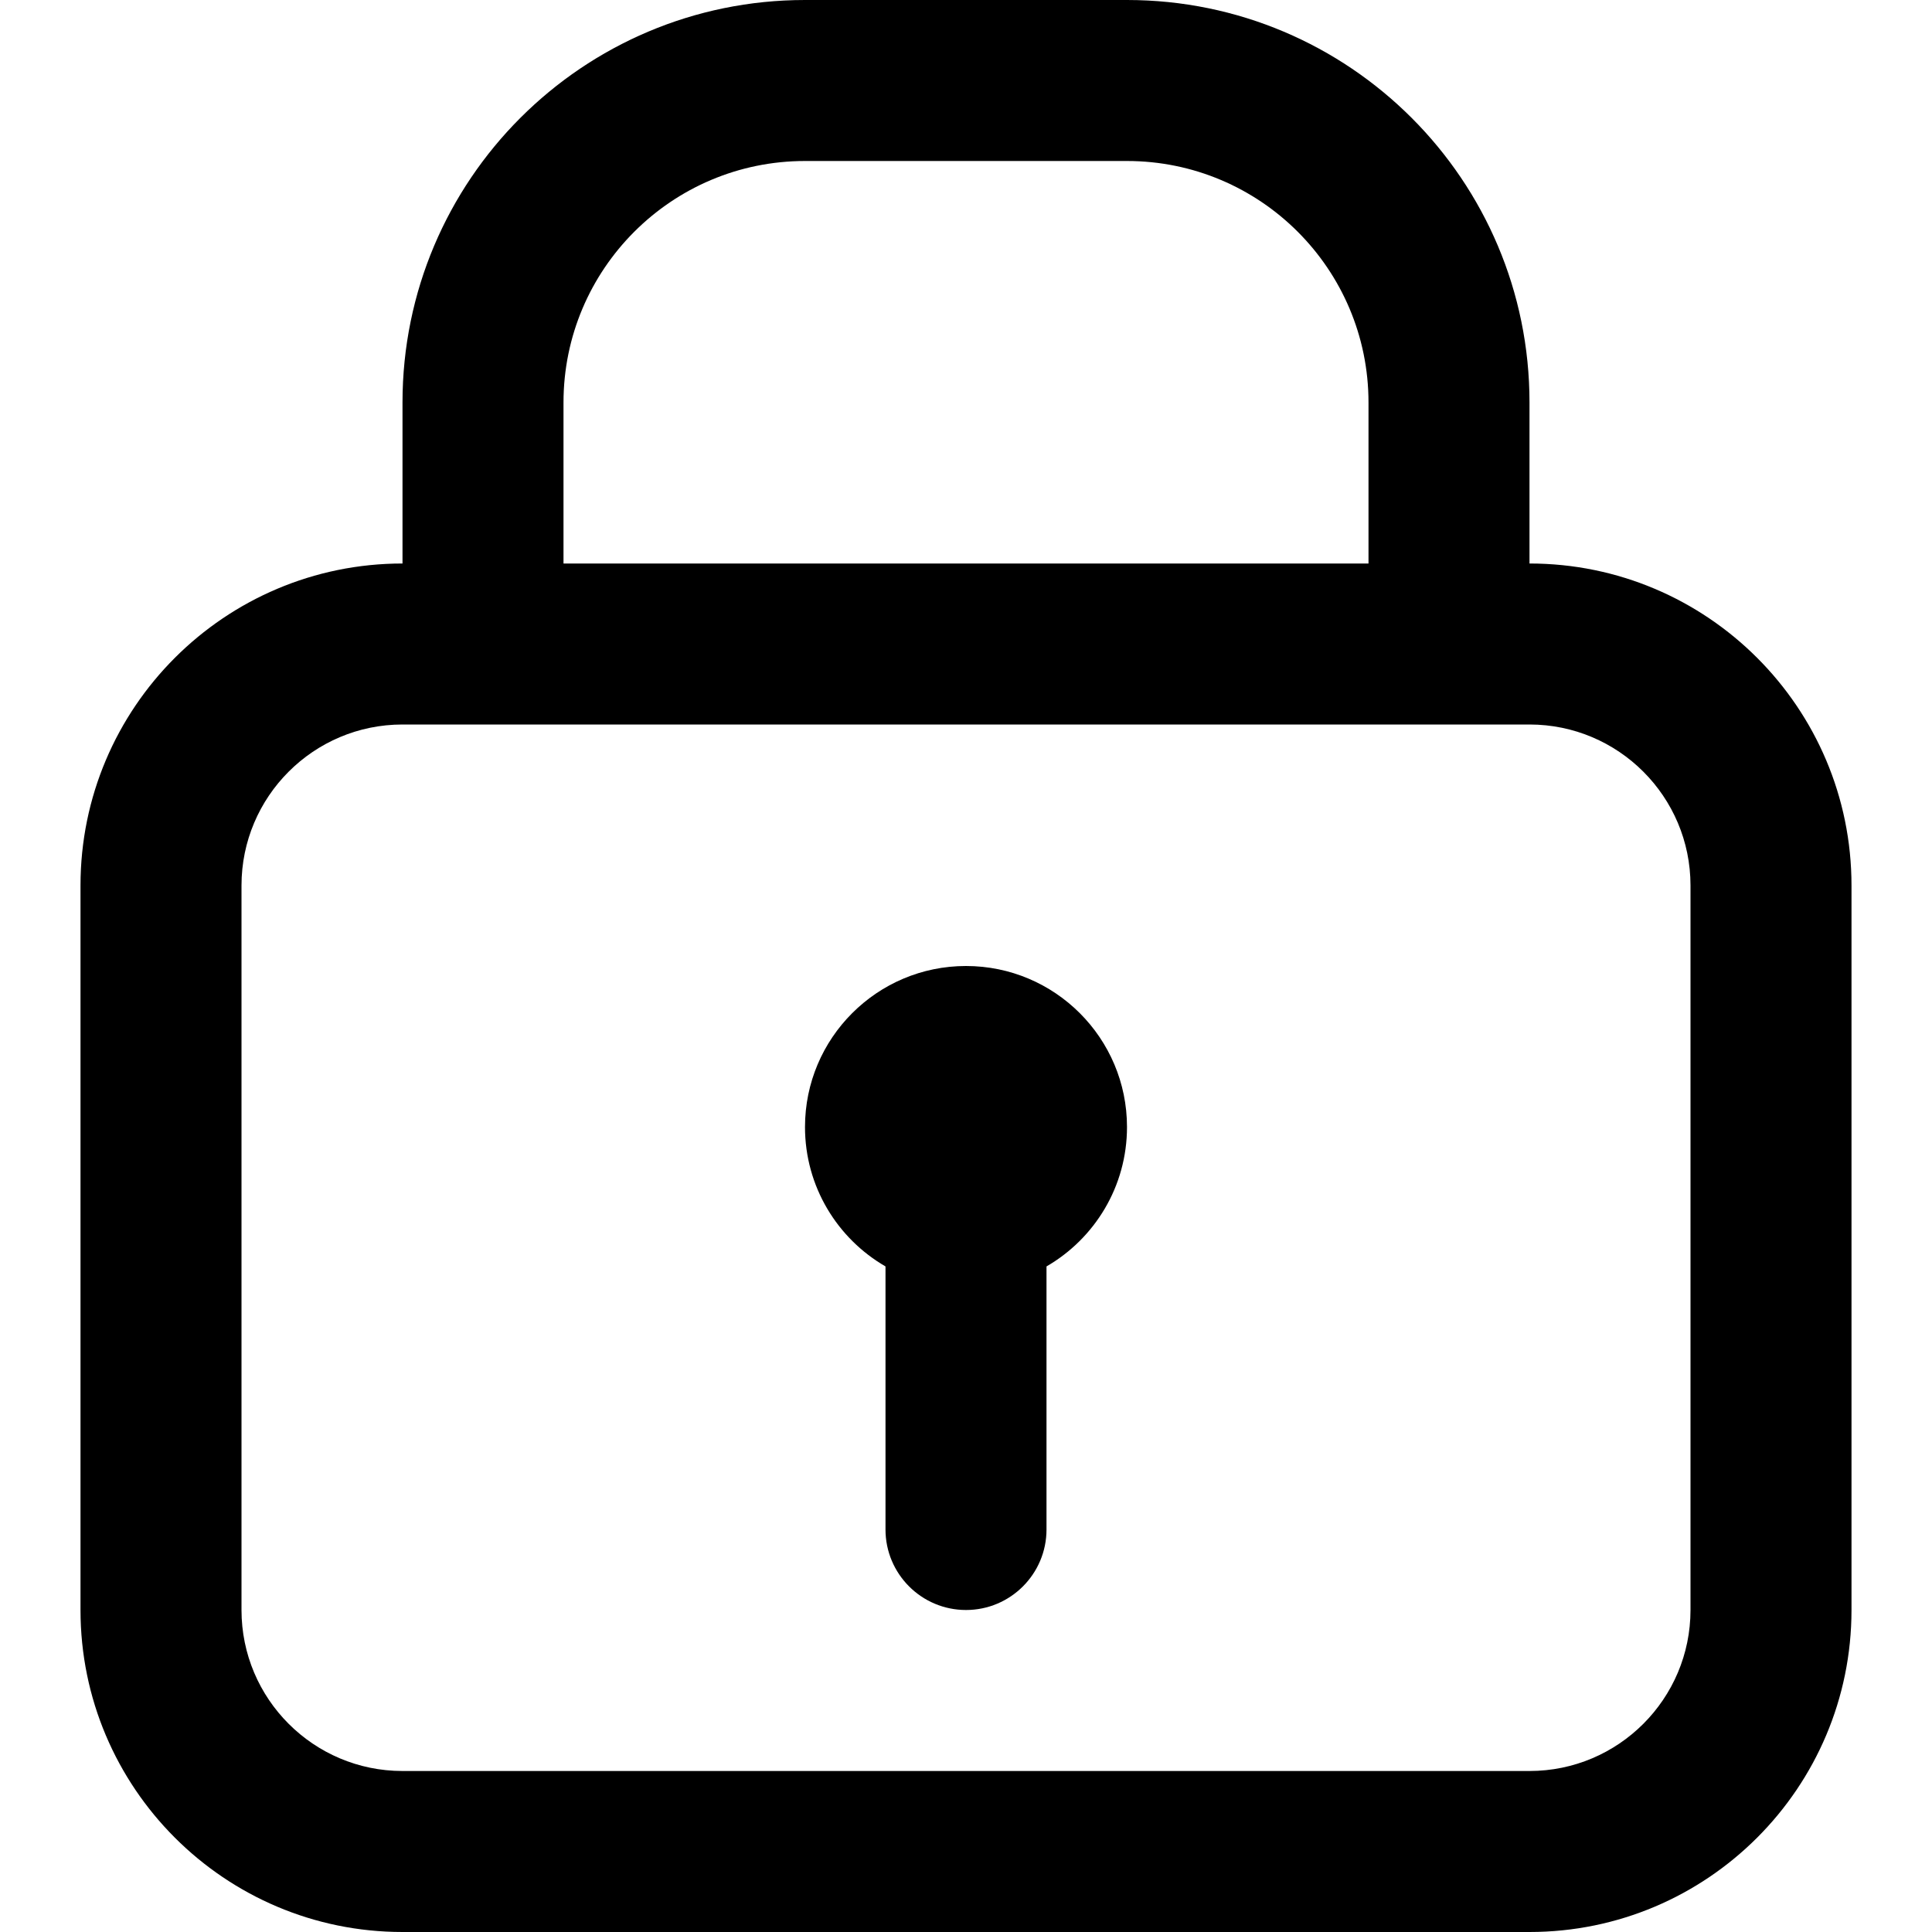 <?xml version="1.0" encoding="UTF-8" standalone="no"?>
<!DOCTYPE svg PUBLIC "-//W3C//DTD SVG 1.1//EN" "http://www.w3.org/Graphics/SVG/1.1/DTD/svg11.dtd">
<svg width="100%" height="100%" viewBox="0 0 12 12" version="1.1" xmlns="http://www.w3.org/2000/svg" xmlns:xlink="http://www.w3.org/1999/xlink" xml:space="preserve" xmlns:serif="http://www.serif.com/" style="fill-rule:evenodd;clip-rule:evenodd;stroke-linejoin:round;stroke-miterlimit:2;">
    <path d="M2.5,3.5C1.396,3.5 0.5,4.396 0.5,5.5L0.5,10C0.5,11.104 1.396,12 2.5,12L9.5,12C10.604,12 11.5,11.104 11.5,10L11.5,5.5C11.5,4.396 10.604,3.5 9.5,3.5L9.5,2.5C9.5,1.119 8.381,0 7,0L5,0C3.619,0 2.5,1.119 2.5,2.5L2.5,3.5ZM2.5,4.5L9.5,4.5C10.052,4.5 10.5,4.948 10.5,5.5L10.5,10C10.5,10.552 10.052,11 9.5,11C9.5,11 2.5,11 2.5,11C1.948,11 1.5,10.552 1.5,10L1.5,5.5C1.5,4.948 1.948,4.5 2.5,4.5ZM5.5,7.866L5.5,9.5C5.5,9.776 5.724,10 6,10C6.276,10 6.5,9.776 6.5,9.5L6.5,7.866C6.799,7.693 7,7.37 7,7C7,6.448 6.552,6 6,6C5.448,6 5,6.448 5,7C5,7.37 5.201,7.693 5.5,7.866ZM8.5,3.5L8.5,2.5C8.5,1.672 7.828,1 7,1C7,1 5,1 5,1C4.172,1 3.5,1.672 3.5,2.5L3.5,3.5L8.5,3.5Z"/>
</svg>
